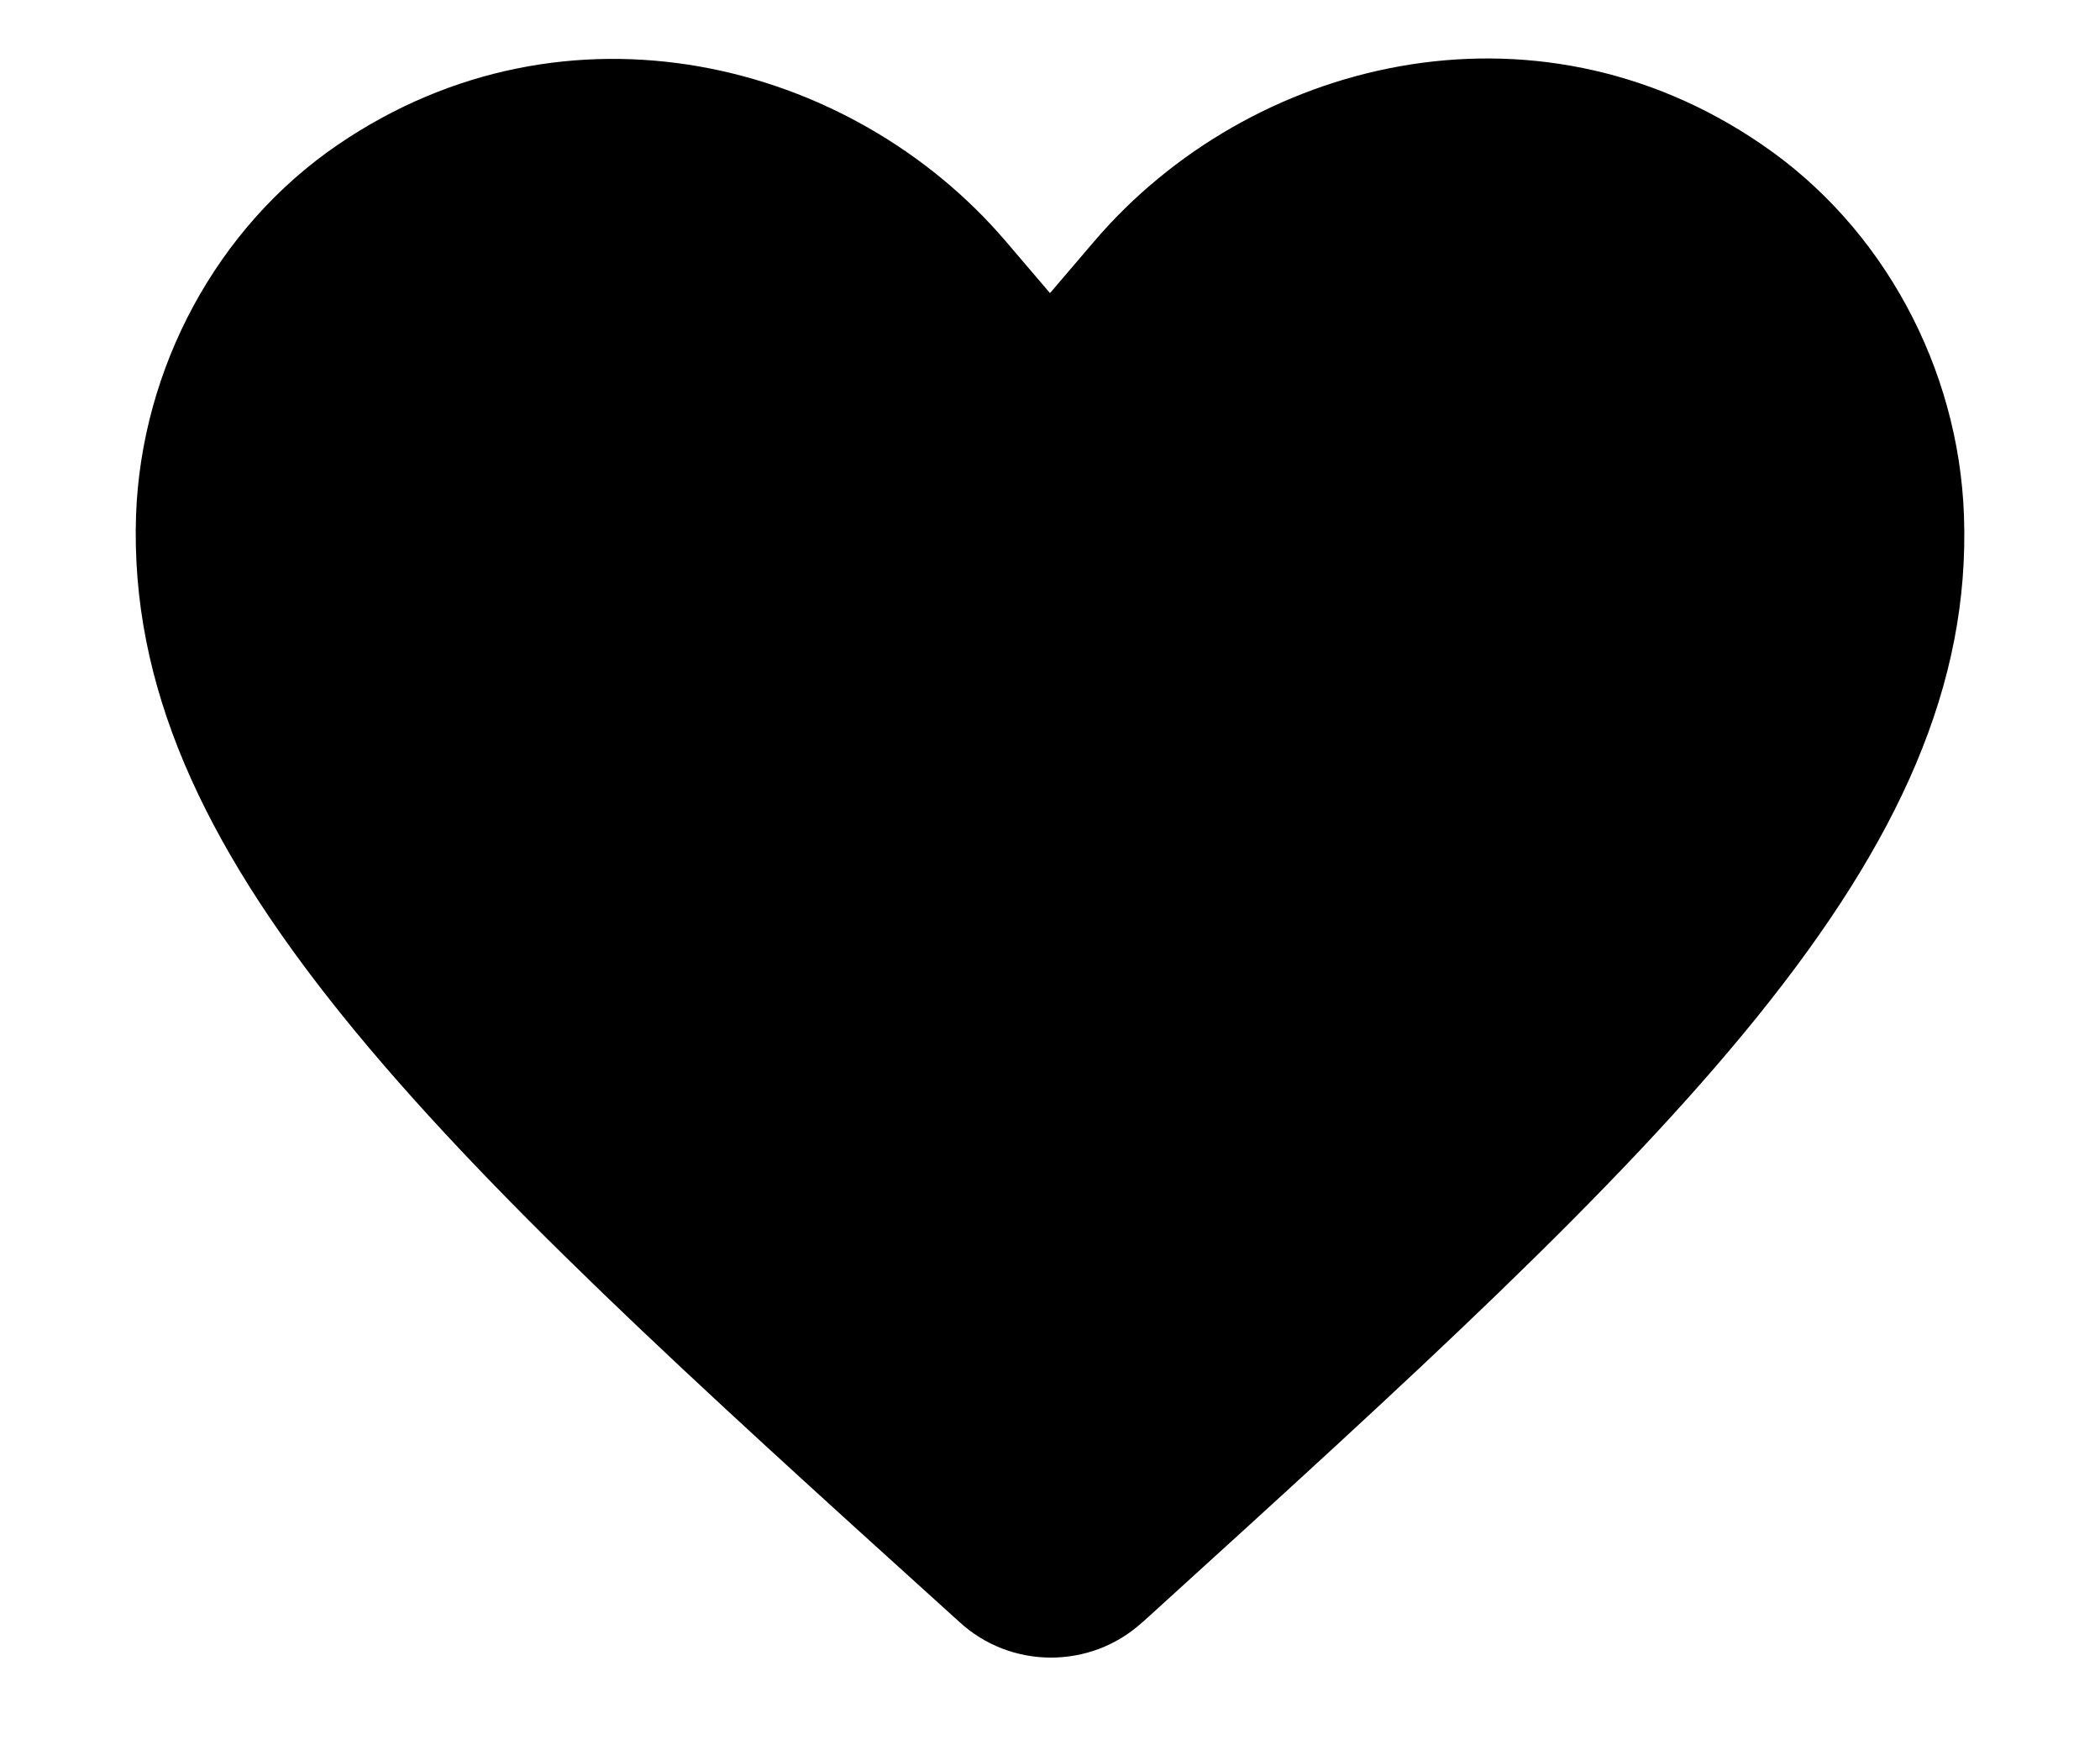 <svg width="18" height="15" viewBox="0 0 18 15"  xmlns="http://www.w3.org/2000/svg">
<path d="M9.791 13.904L9.789 13.905C9.347 14.307 8.664 14.307 8.222 13.899L8.22 13.897L8.128 13.814L8.127 13.813C5.929 11.825 4.155 10.216 2.937 8.706C1.727 7.206 1.118 5.865 1.166 4.418C1.211 3.155 1.859 1.946 2.898 1.239L2.898 1.239C4.856 -0.096 7.293 0.514 8.62 2.067L9 2.512L9.38 2.067C10.708 0.513 13.144 -0.103 15.101 1.238L15.102 1.239C16.141 1.946 16.789 3.155 16.834 4.418L16.834 4.419C16.886 5.865 16.278 7.206 15.066 8.709C13.851 10.215 12.083 11.822 9.895 13.81L9.874 13.829L9.872 13.831L9.791 13.904Z" />
</svg>
